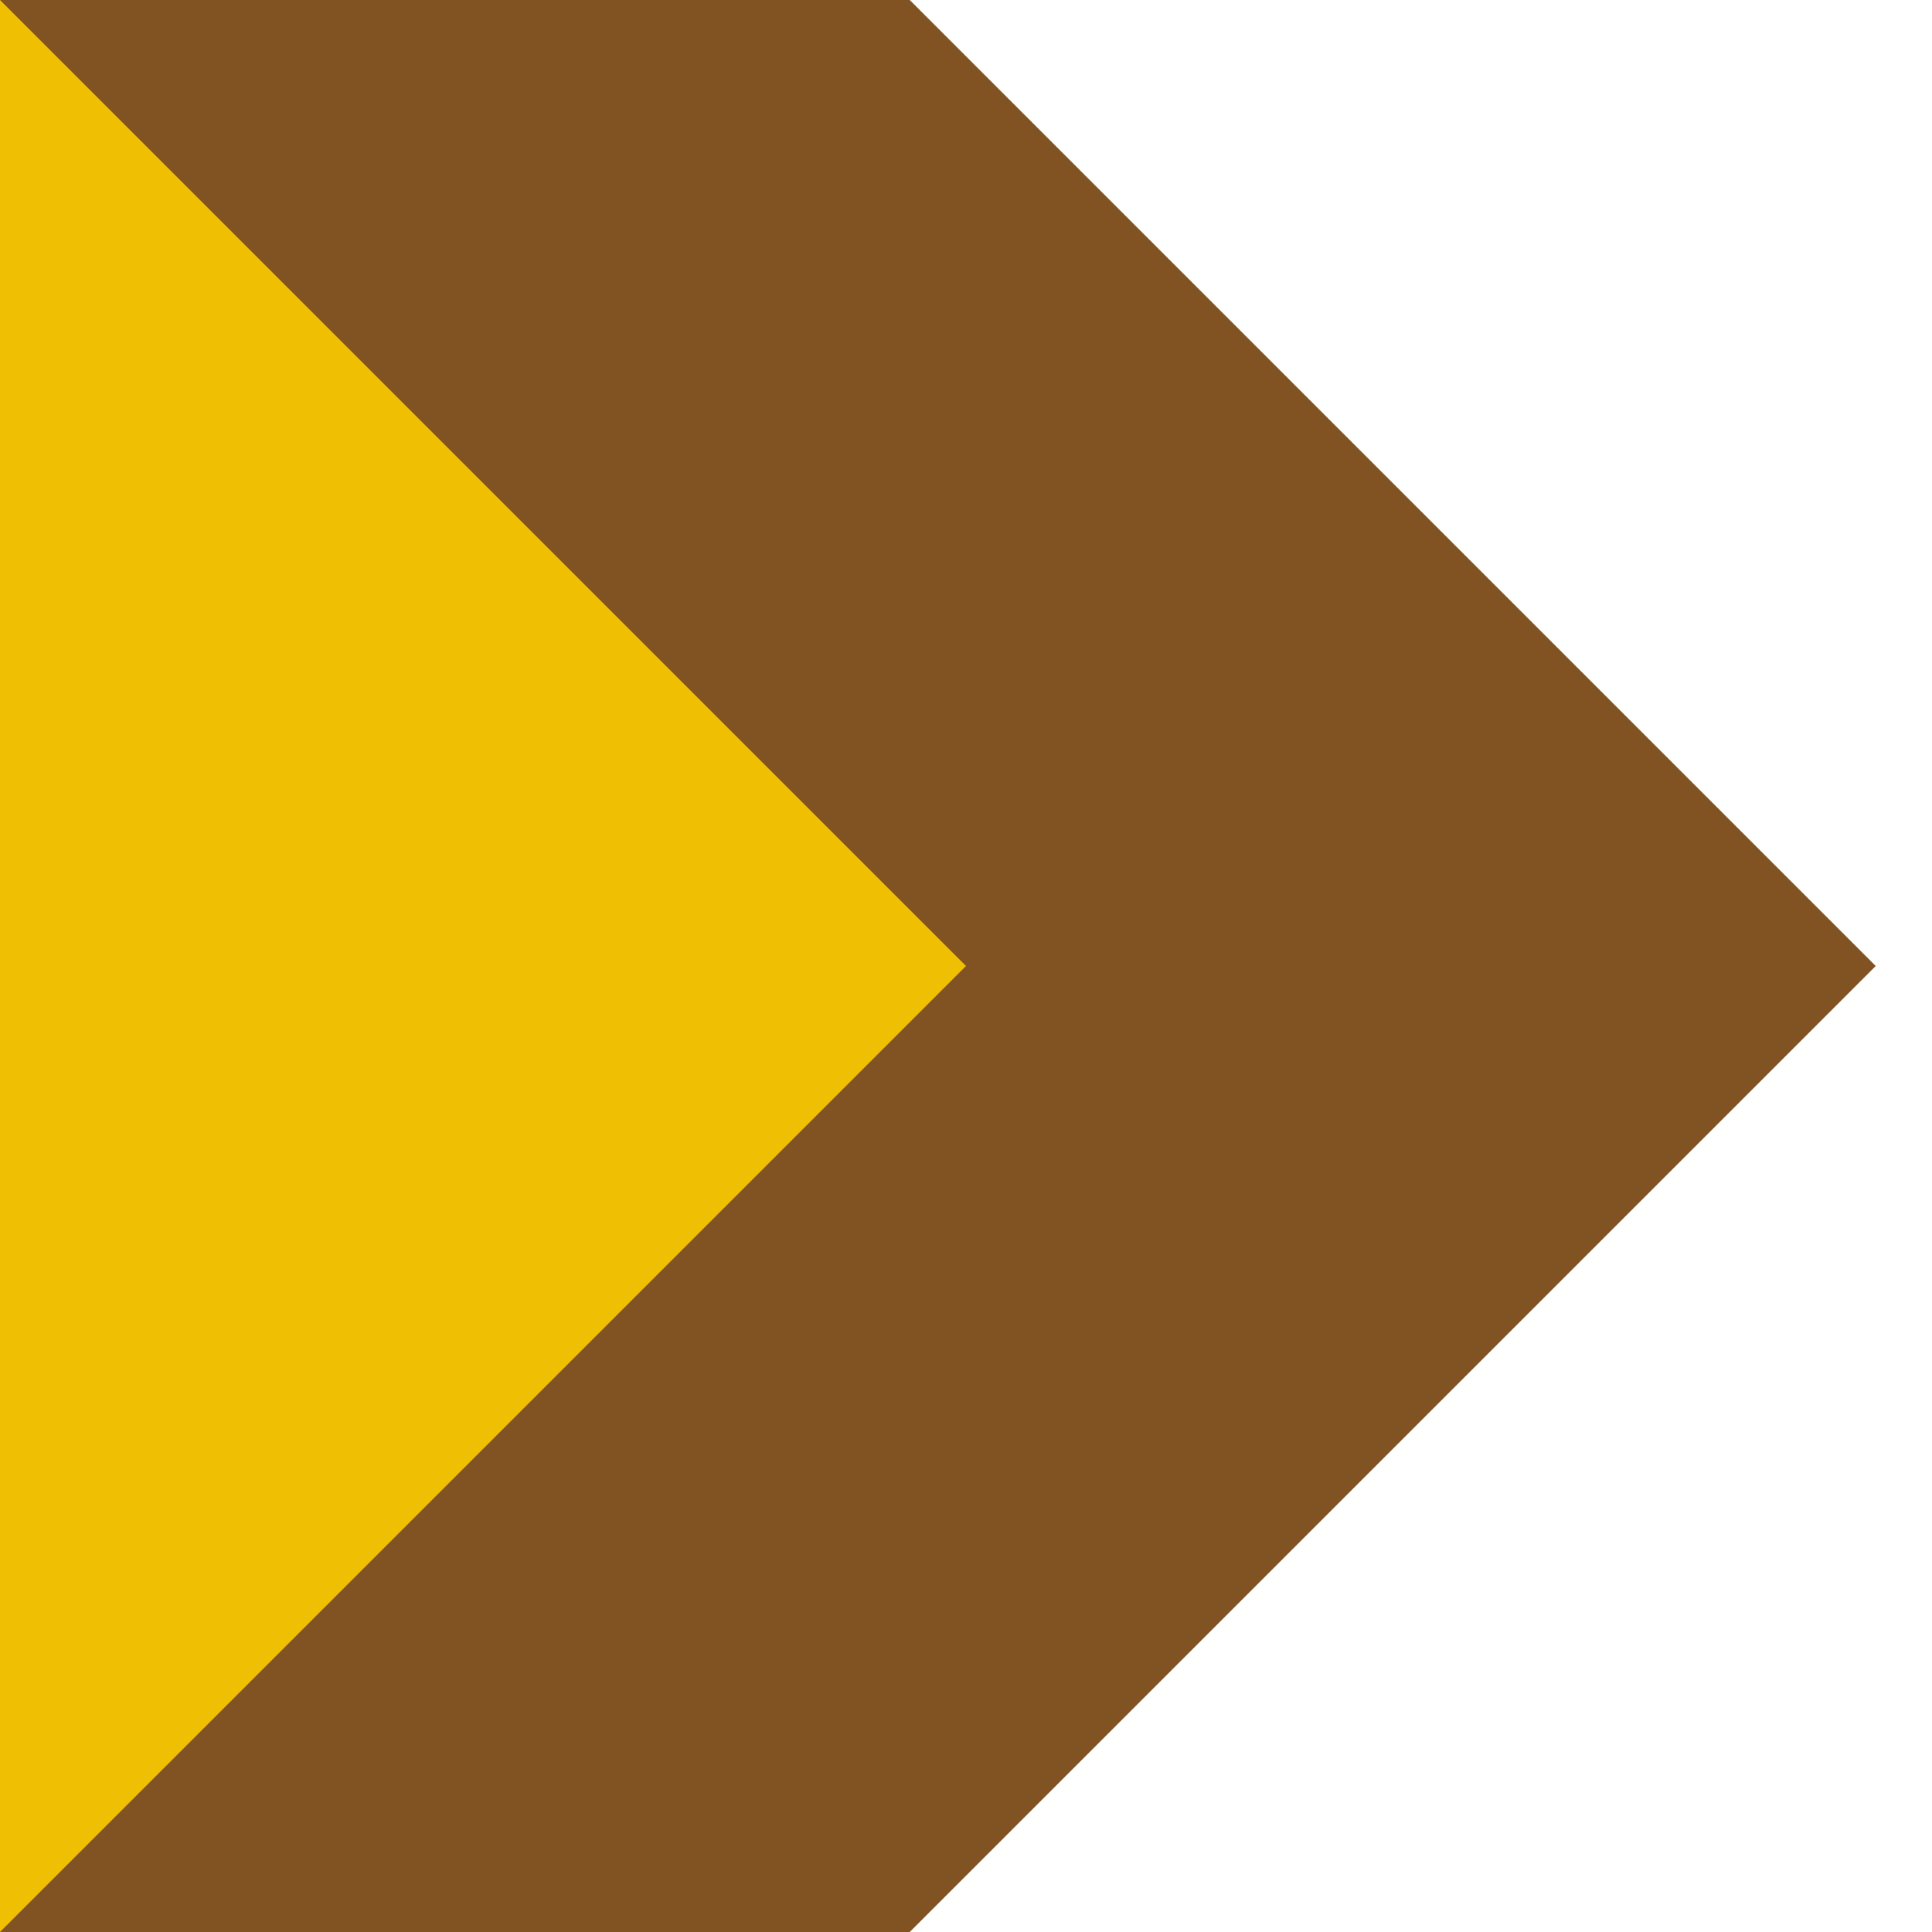 <svg width="48" height="48" viewBox="0 0 48 48" fill="none" xmlns="http://www.w3.org/2000/svg">
<g id="triangle pair" clip-path="url(#clip0_229_19015)">
<path id="Vector" d="M22.602 48L46.602 24L22.602 -2.09815e-06L-1.10625e-05 -4.07406e-06L-1.52588e-05 48L22.602 48Z" fill="#815222"/>
<path id="Vector_2" d="M0 48L24 24L4.19629e-06 -2.09815e-06L0 48Z" fill="#EFBF04"/>
</g>
<defs>
<clipPath id="clip0_229_19015">
<rect width="48" height="48" fill="white" transform="translate(48 48) rotate(-180)"/>
</clipPath>
</defs>
</svg>

